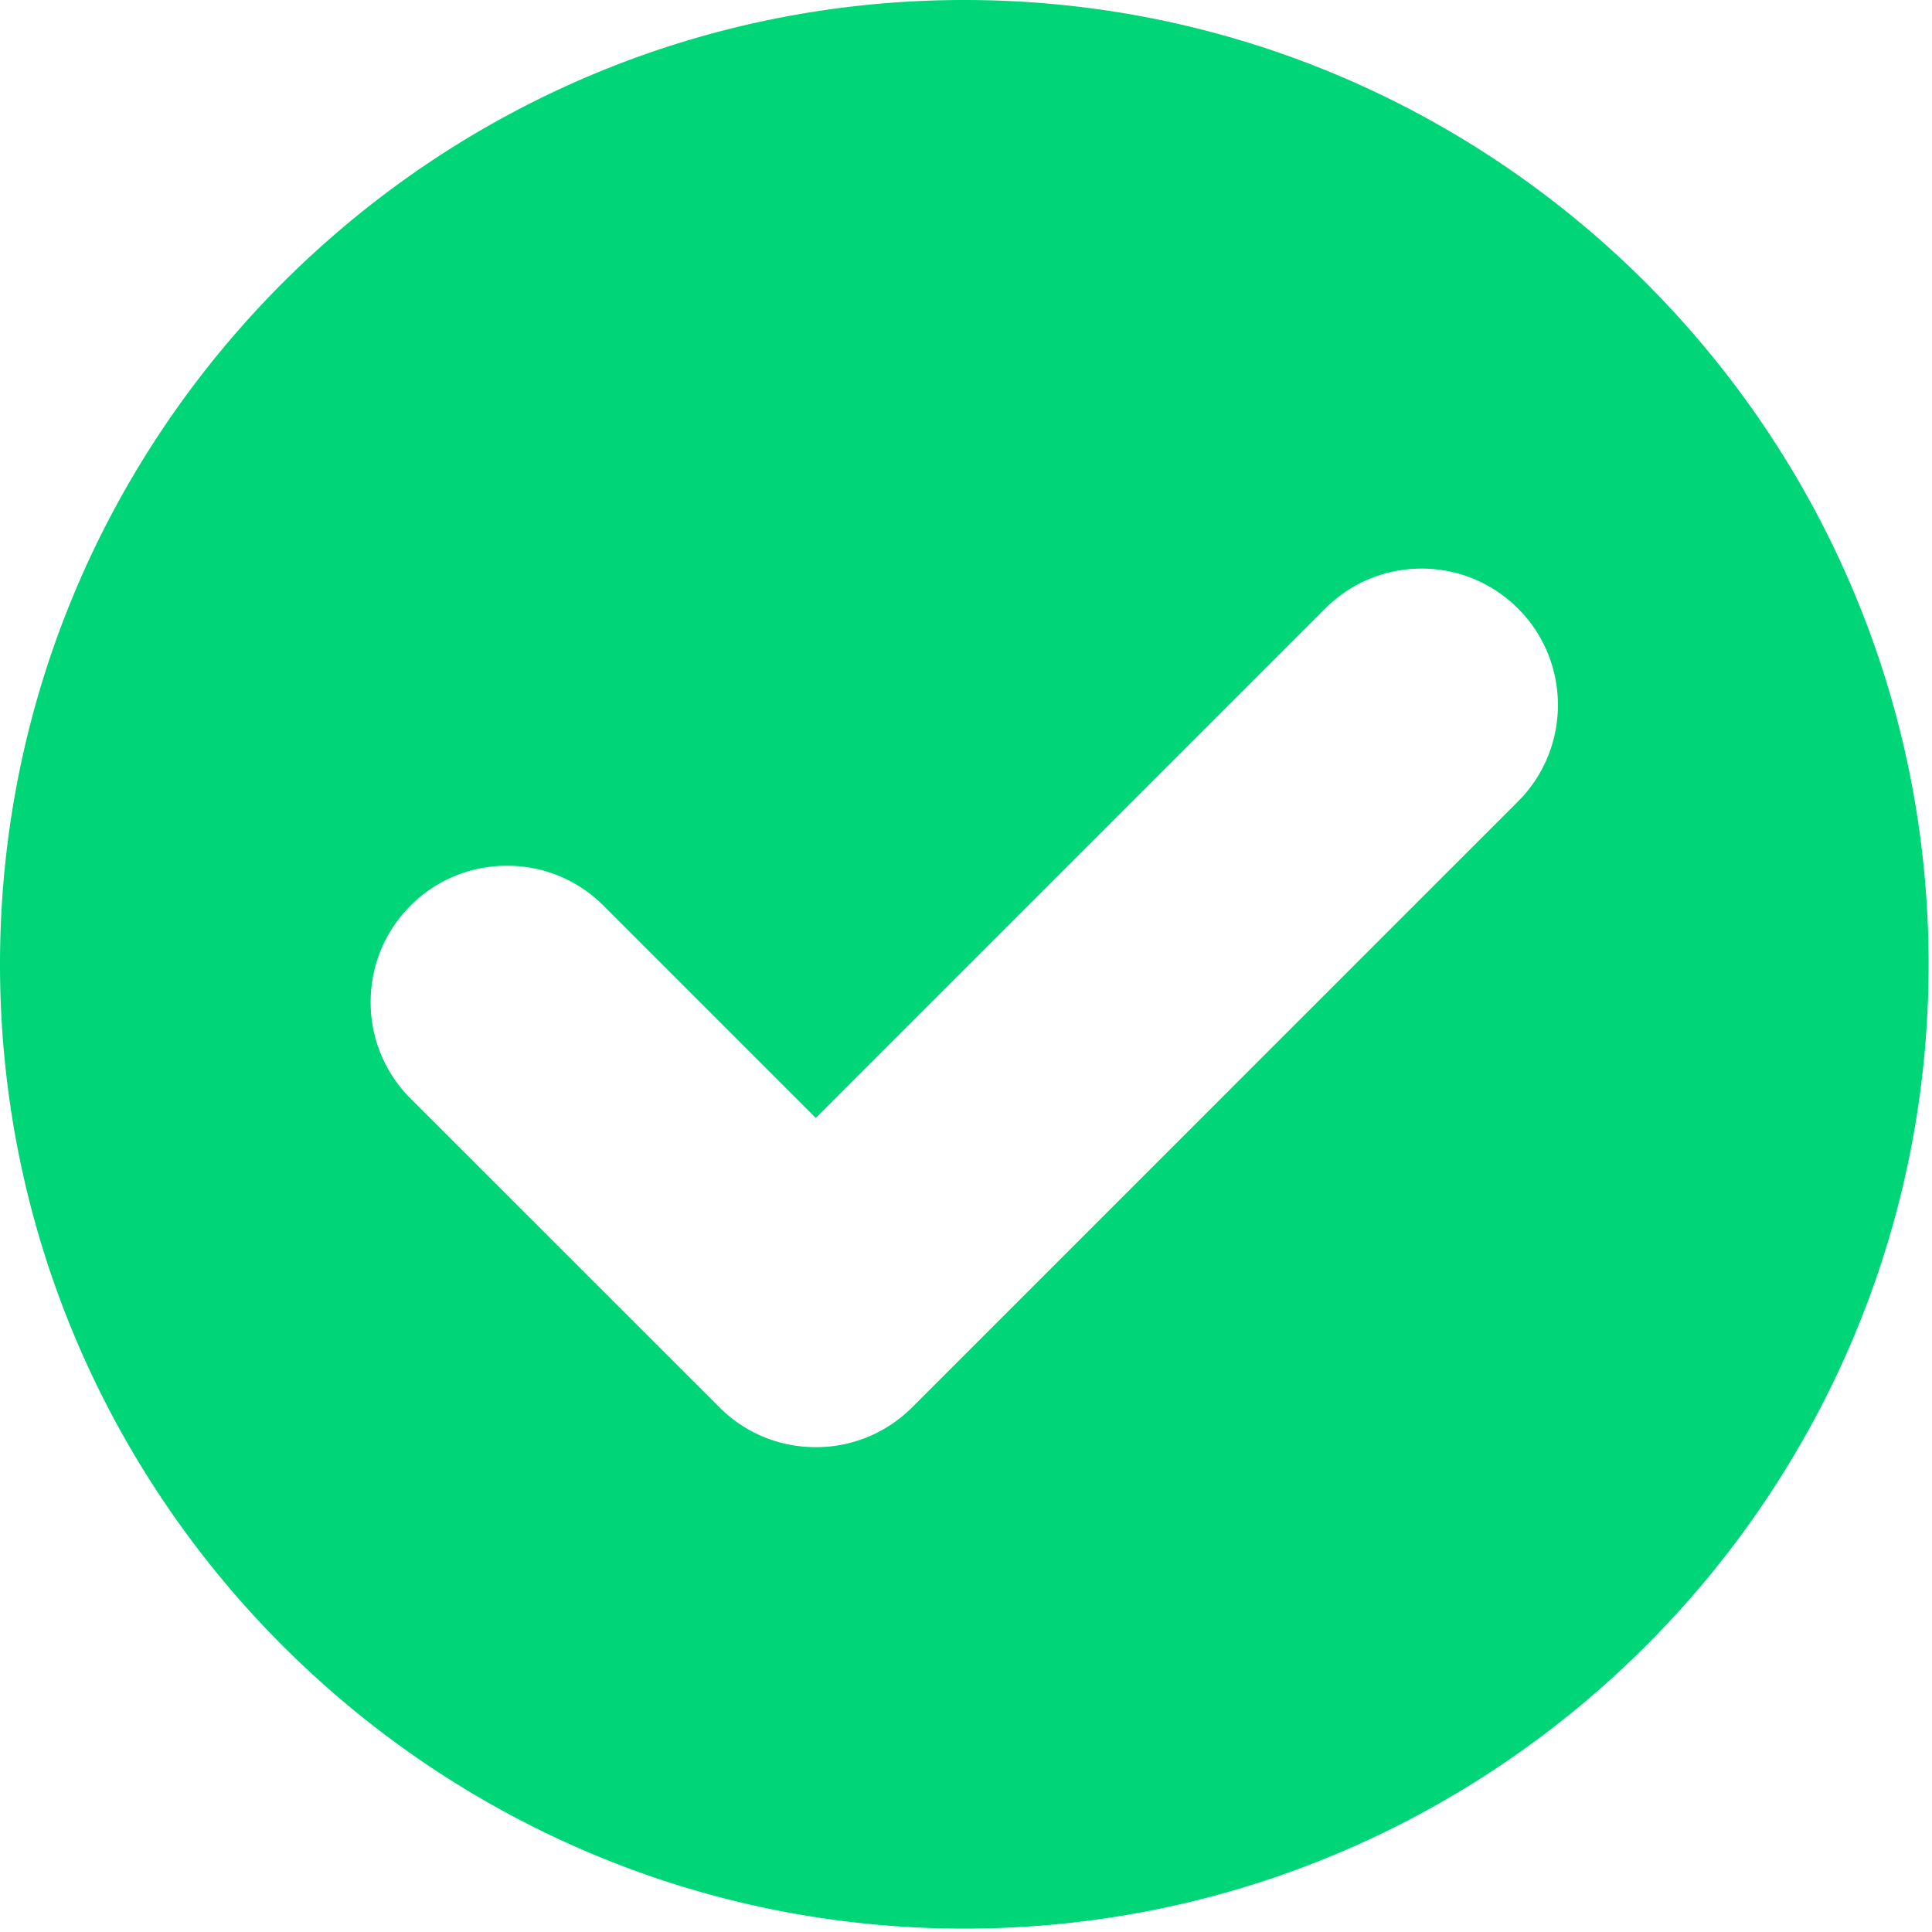 <svg xmlns="http://www.w3.org/2000/svg" width="20" height="20" viewBox="0 0 20 20">
    <path fill="#00D578" fill-rule="nonzero" d="M9.983 0C4.478 0 0 4.478 0 9.983c0 5.504 4.478 9.982 9.983 9.982 5.504 0 9.982-4.478 9.982-9.982C19.965 4.478 15.487 0 9.983 0zm5.732 8.296l-6.272 6.272a1.402 1.402 0 0 1-.998.413c-.377 0-.732-.146-.998-.413L4.25 11.372a1.402 1.402 0 0 1-.413-.999c0-.377.147-.731.413-.998.267-.267.621-.413.999-.413.377 0 .731.146.998.413l2.198 2.198L13.718 6.3c.267-.267.621-.414.998-.414s.732.147.999.414c.55.55.55 1.446 0 1.996z"/>
</svg>
